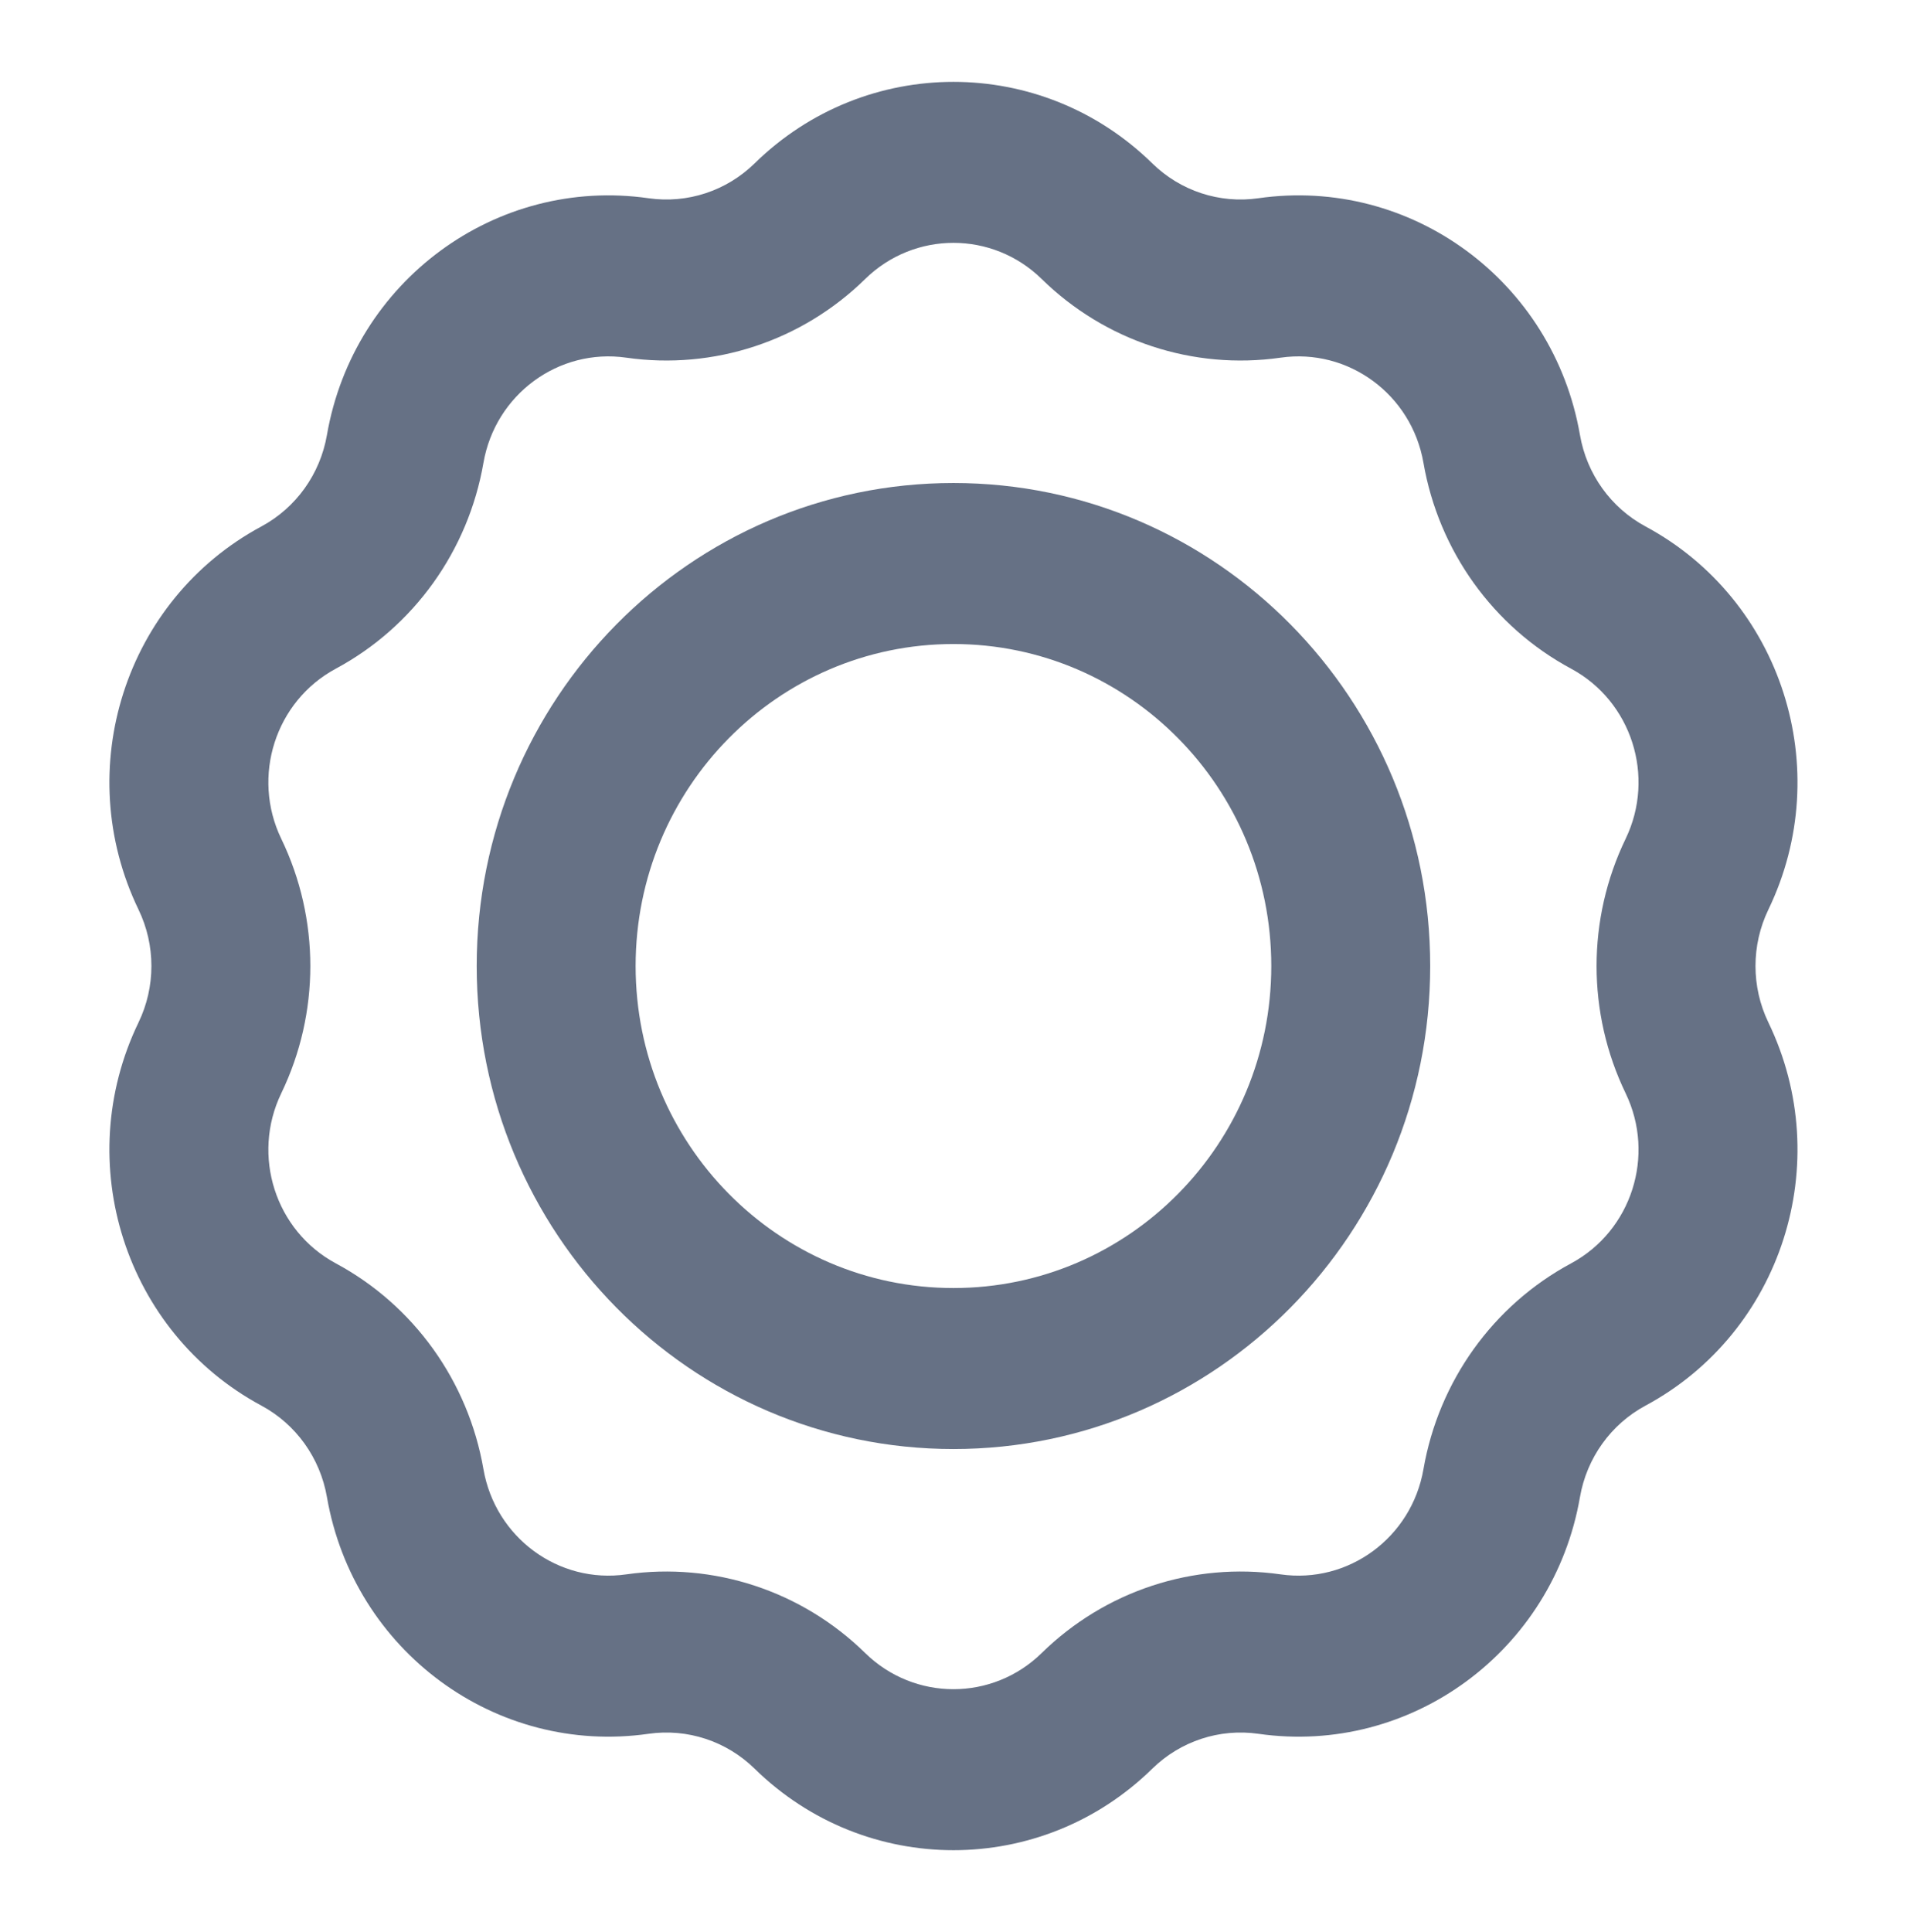 <svg width="78" height="79" viewBox="0 0 78 79" fill="none" xmlns="http://www.w3.org/2000/svg">
<path fill-rule="evenodd" clip-rule="evenodd" d="M38.998 19.75C28.228 19.75 19.498 28.593 19.498 39.5C19.498 50.408 28.228 59.25 38.998 59.25C49.767 59.25 58.498 50.408 58.498 39.5C58.498 28.593 49.767 19.75 38.998 19.75ZM25.998 39.5C25.998 32.228 31.818 26.334 38.998 26.334C46.178 26.334 51.998 32.228 51.998 39.5C51.998 46.772 46.178 52.667 38.998 52.667C31.818 52.667 25.998 46.772 25.998 39.5Z" fill="#667185"/>
<path fill-rule="evenodd" clip-rule="evenodd" d="M47.129 6.679C42.595 2.237 35.401 2.237 30.867 6.679C29.716 7.807 28.114 8.334 26.528 8.106C20.283 7.212 14.462 11.495 13.372 17.788C13.095 19.386 12.106 20.765 10.691 21.526C5.119 24.52 2.895 31.45 5.665 37.19C6.369 38.648 6.369 40.353 5.665 41.81C2.895 47.55 5.119 54.48 10.691 57.475C12.106 58.235 13.095 59.615 13.372 61.213C14.462 67.505 20.283 71.788 26.528 70.894C28.114 70.667 29.716 71.194 30.867 72.322C35.401 76.764 42.595 76.764 47.129 72.322C48.28 71.194 49.882 70.667 51.468 70.894C57.713 71.788 63.534 67.505 64.624 61.213C64.901 59.615 65.89 58.235 67.305 57.475C72.877 54.48 75.101 47.55 72.331 41.81C71.627 40.353 71.627 38.648 72.331 37.19C75.101 31.45 72.877 24.52 67.305 21.526C65.89 20.765 64.901 19.386 64.624 17.788C63.534 11.495 57.713 7.212 51.468 8.106C49.882 8.334 48.28 7.807 47.129 6.679ZM35.386 11.41C37.4 9.437 40.596 9.437 42.609 11.41C45.202 13.95 48.807 15.137 52.378 14.625C55.152 14.227 57.737 16.13 58.222 18.925C58.845 22.523 61.073 25.629 64.259 27.341C66.734 28.671 67.721 31.749 66.491 34.299C64.907 37.581 64.907 41.42 66.491 44.702C67.721 47.251 66.734 50.329 64.259 51.659C61.073 53.371 58.845 56.477 58.222 60.075C57.737 62.87 55.152 64.773 52.378 64.375C48.807 63.864 45.202 65.05 42.609 67.59C40.596 69.563 37.4 69.563 35.386 67.59C32.794 65.05 29.189 63.864 25.618 64.375C22.844 64.773 20.259 62.87 19.774 60.075C19.151 56.477 16.923 53.371 13.737 51.659C11.262 50.329 10.275 47.251 11.505 44.702C13.089 41.42 13.089 37.581 11.505 34.299C10.275 31.749 11.262 28.671 13.737 27.341C16.923 25.629 19.151 22.523 19.774 18.925C20.259 16.13 22.844 14.227 25.618 14.625C29.189 15.137 32.794 13.95 35.386 11.41Z" fill="#667185"/>
</svg>
